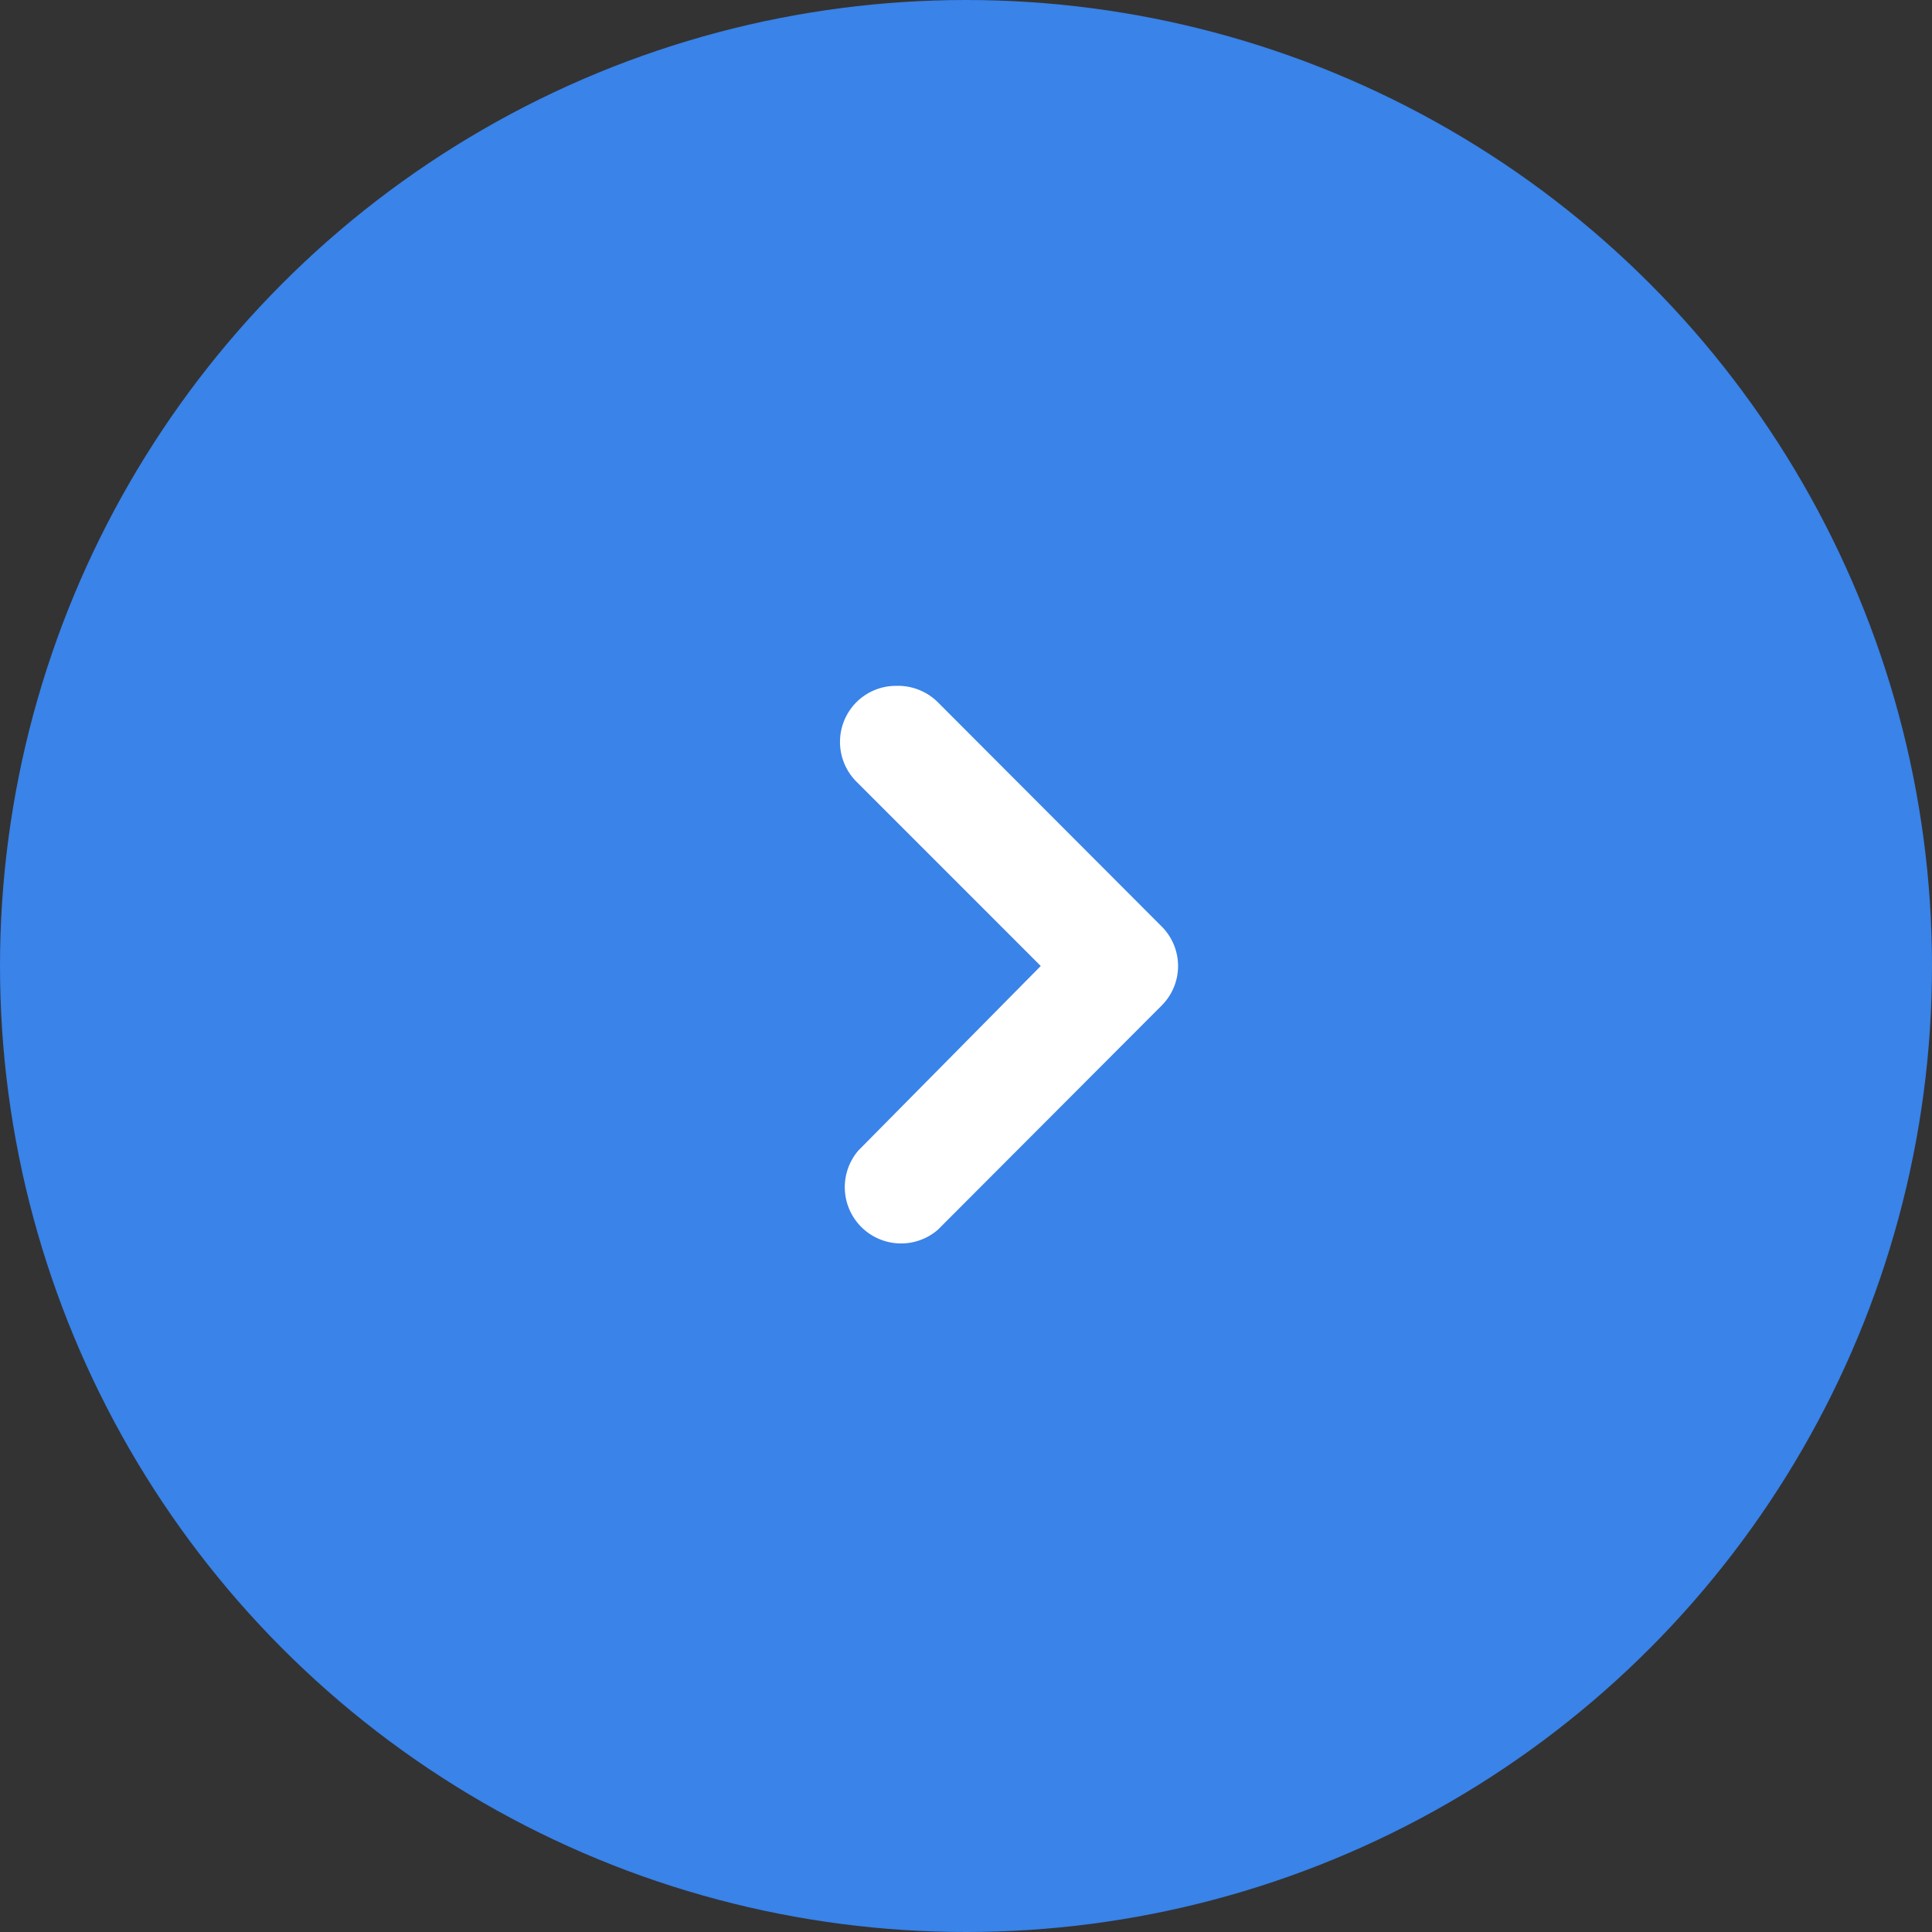 <svg xmlns="http://www.w3.org/2000/svg" viewBox="0 0 46 46"><rect x="0" y="0" width="46" height="46" fill="#333333" stroke="none"/><defs><style>.cls-1{fill:#3983e9;}.cls-2{fill:#fff;}</style></defs><title>Slider_right</title><g id="Слой_2" data-name="Слой 2"><g id="Слой_1-2" data-name="Слой 1"><circle class="cls-1" cx="23" cy="23" r="23"/><path class="cls-2" d="M21.33,16.33a1.35,1.35,0,0,1,1,.39l5.33,5.34a1.33,1.33,0,0,1,0,1.88l-5.33,5.34a1.34,1.34,0,0,1-1.89-1.89L24.78,23l-4.39-4.39a1.34,1.34,0,0,1,0-1.89A1.33,1.33,0,0,1,21.33,16.33Z"/></g></g></svg>